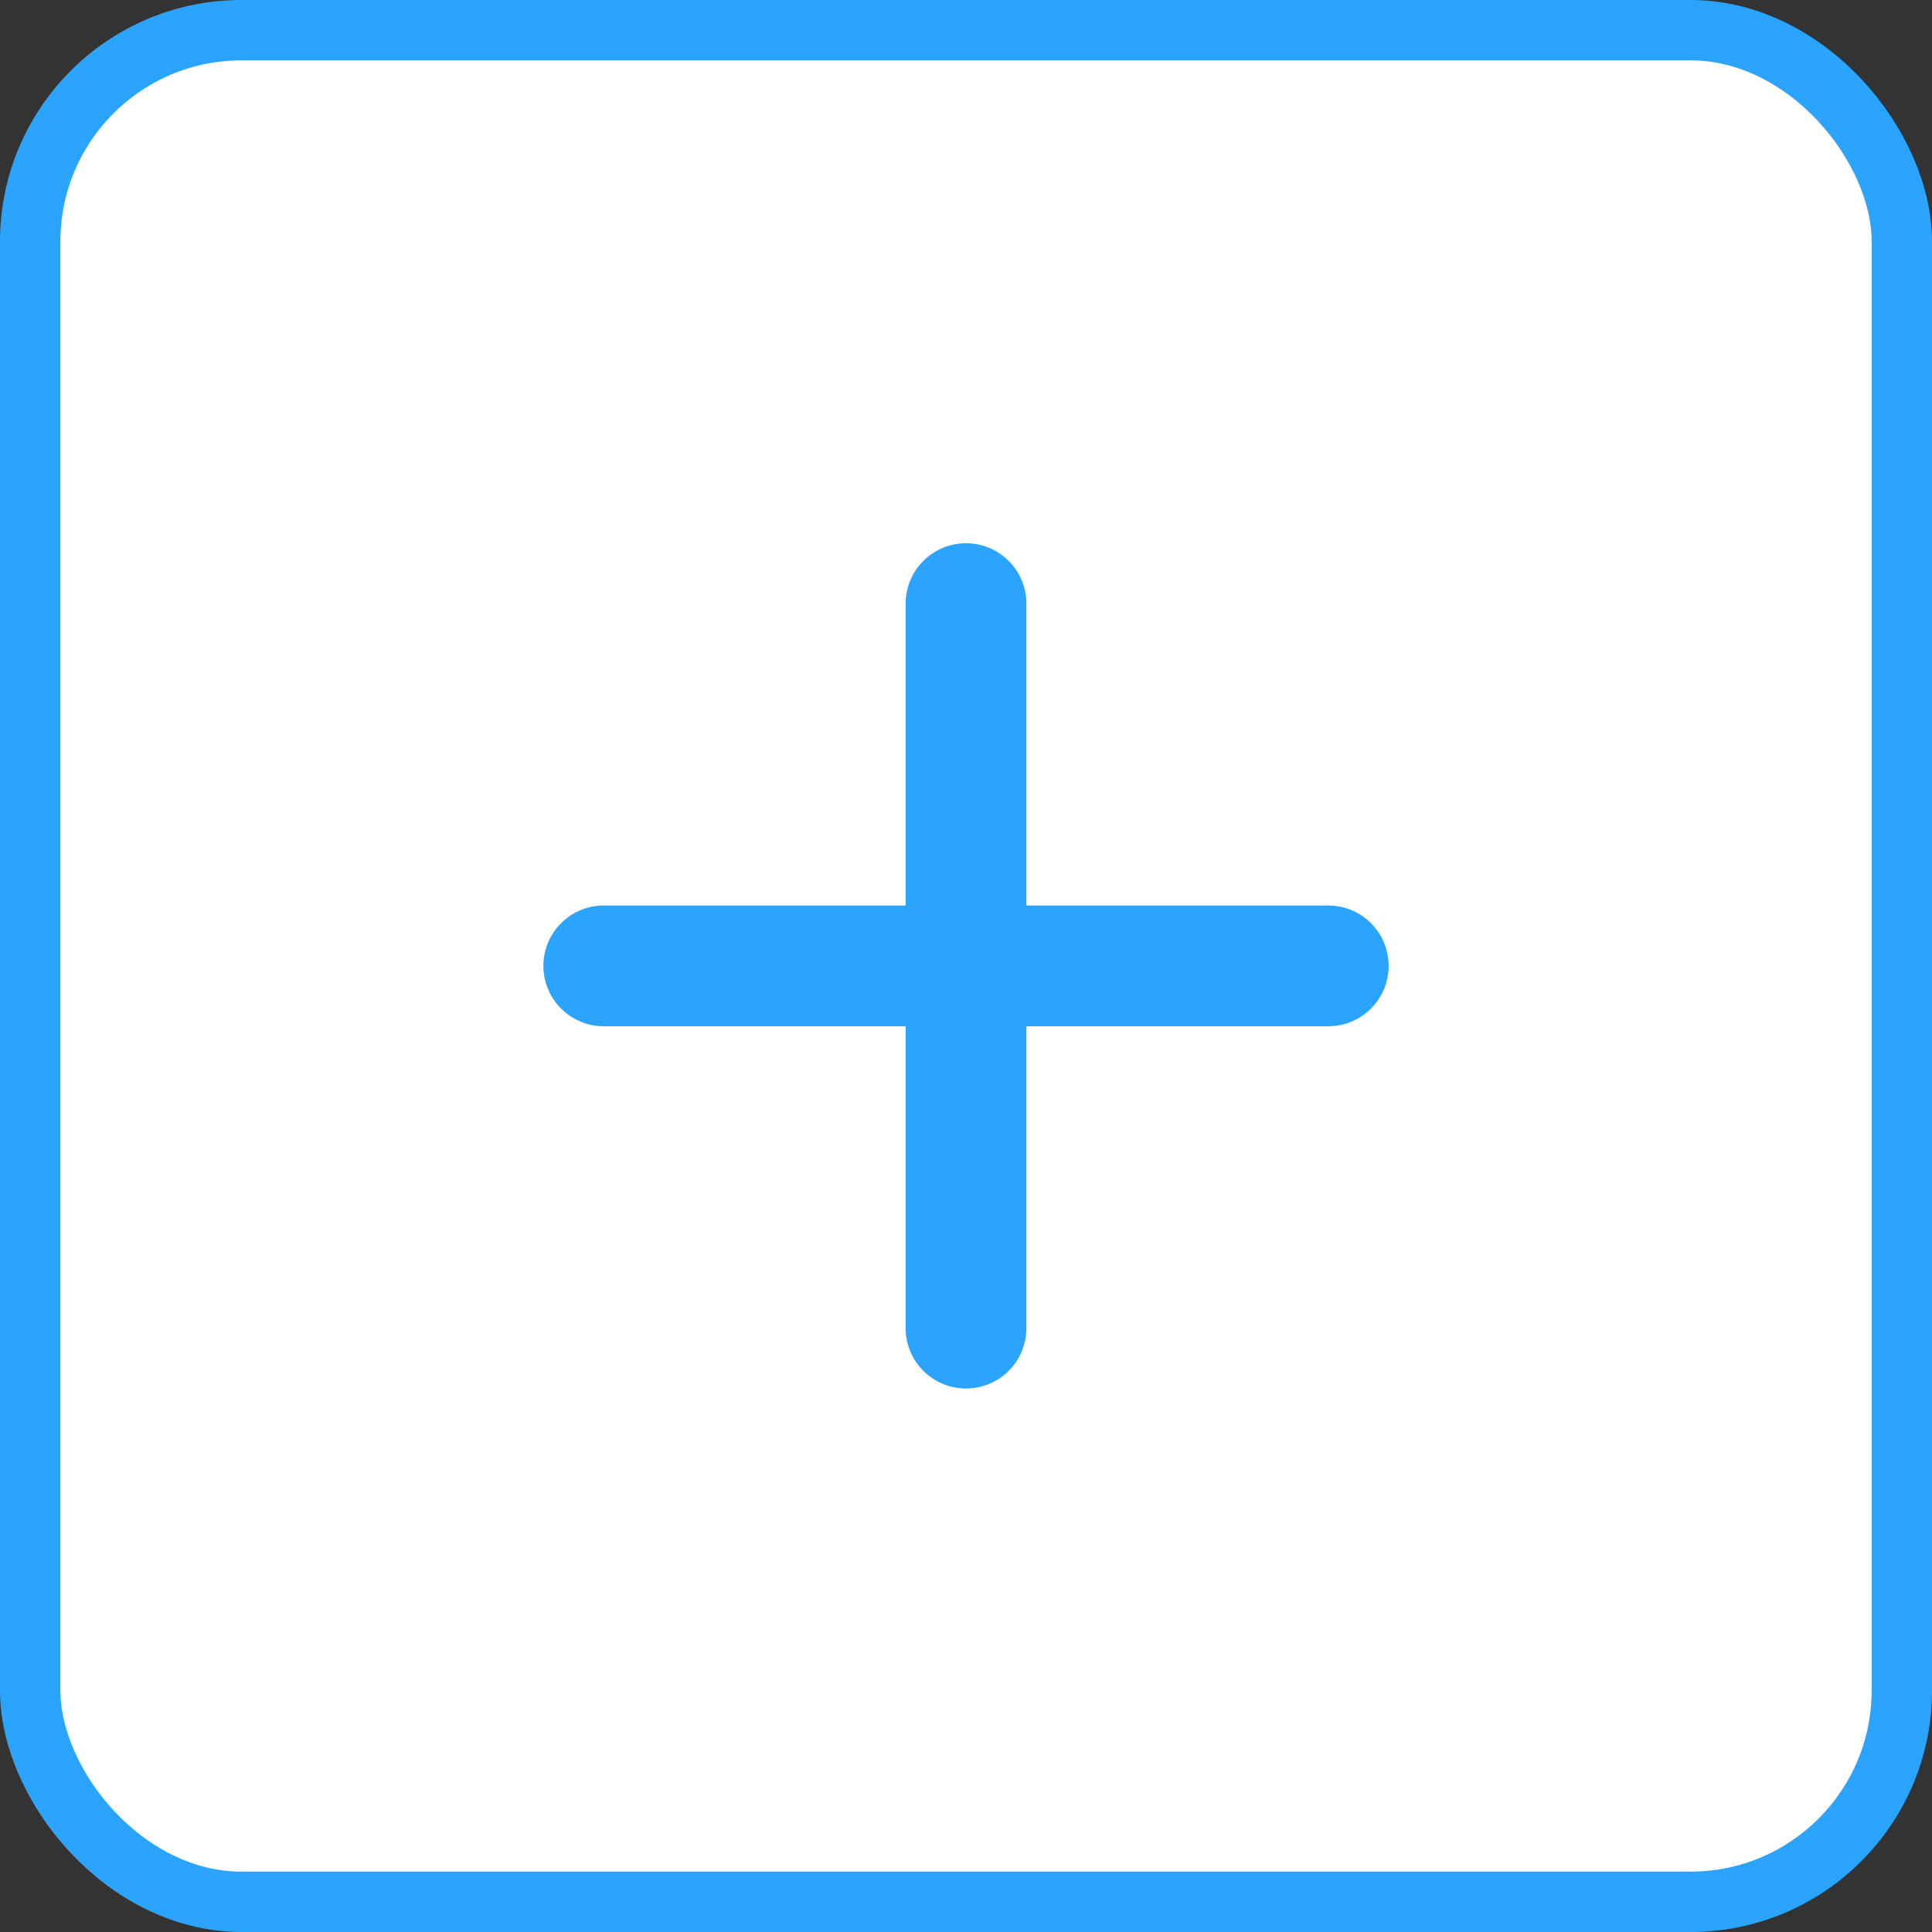 <svg width="32" height="32" viewBox="0 0 32 32" fill="none" xmlns="http://www.w3.org/2000/svg">
<rect x="0" y="0" width="32" height="32" fill="#333333" stroke="none"/>
<rect x="0.5" y="0.5" width="31" height="31" rx="3.5" fill="white"/>
<rect x="0.5" y="0.5" width="31" height="31" rx="3.5" stroke="#2AA4FF"/>
<path d="M22 16.998H17V21.998C17 22.263 16.895 22.518 16.707 22.705C16.52 22.893 16.265 22.998 16 22.998C15.735 22.998 15.48 22.893 15.293 22.705C15.105 22.518 15 22.263 15 21.998V16.998H10C9.735 16.998 9.48 16.893 9.293 16.705C9.105 16.518 9 16.263 9 15.998C9 15.733 9.105 15.478 9.293 15.291C9.48 15.103 9.735 14.998 10 14.998H15V9.998C15 9.733 15.105 9.478 15.293 9.291C15.48 9.103 15.735 8.998 16 8.998C16.265 8.998 16.52 9.103 16.707 9.291C16.895 9.478 17 9.733 17 9.998V14.998H22C22.265 14.998 22.52 15.103 22.707 15.291C22.895 15.478 23 15.733 23 15.998C23 16.263 22.895 16.518 22.707 16.705C22.52 16.893 22.265 16.998 22 16.998Z" fill="#2AA4FF"/>
</svg>
